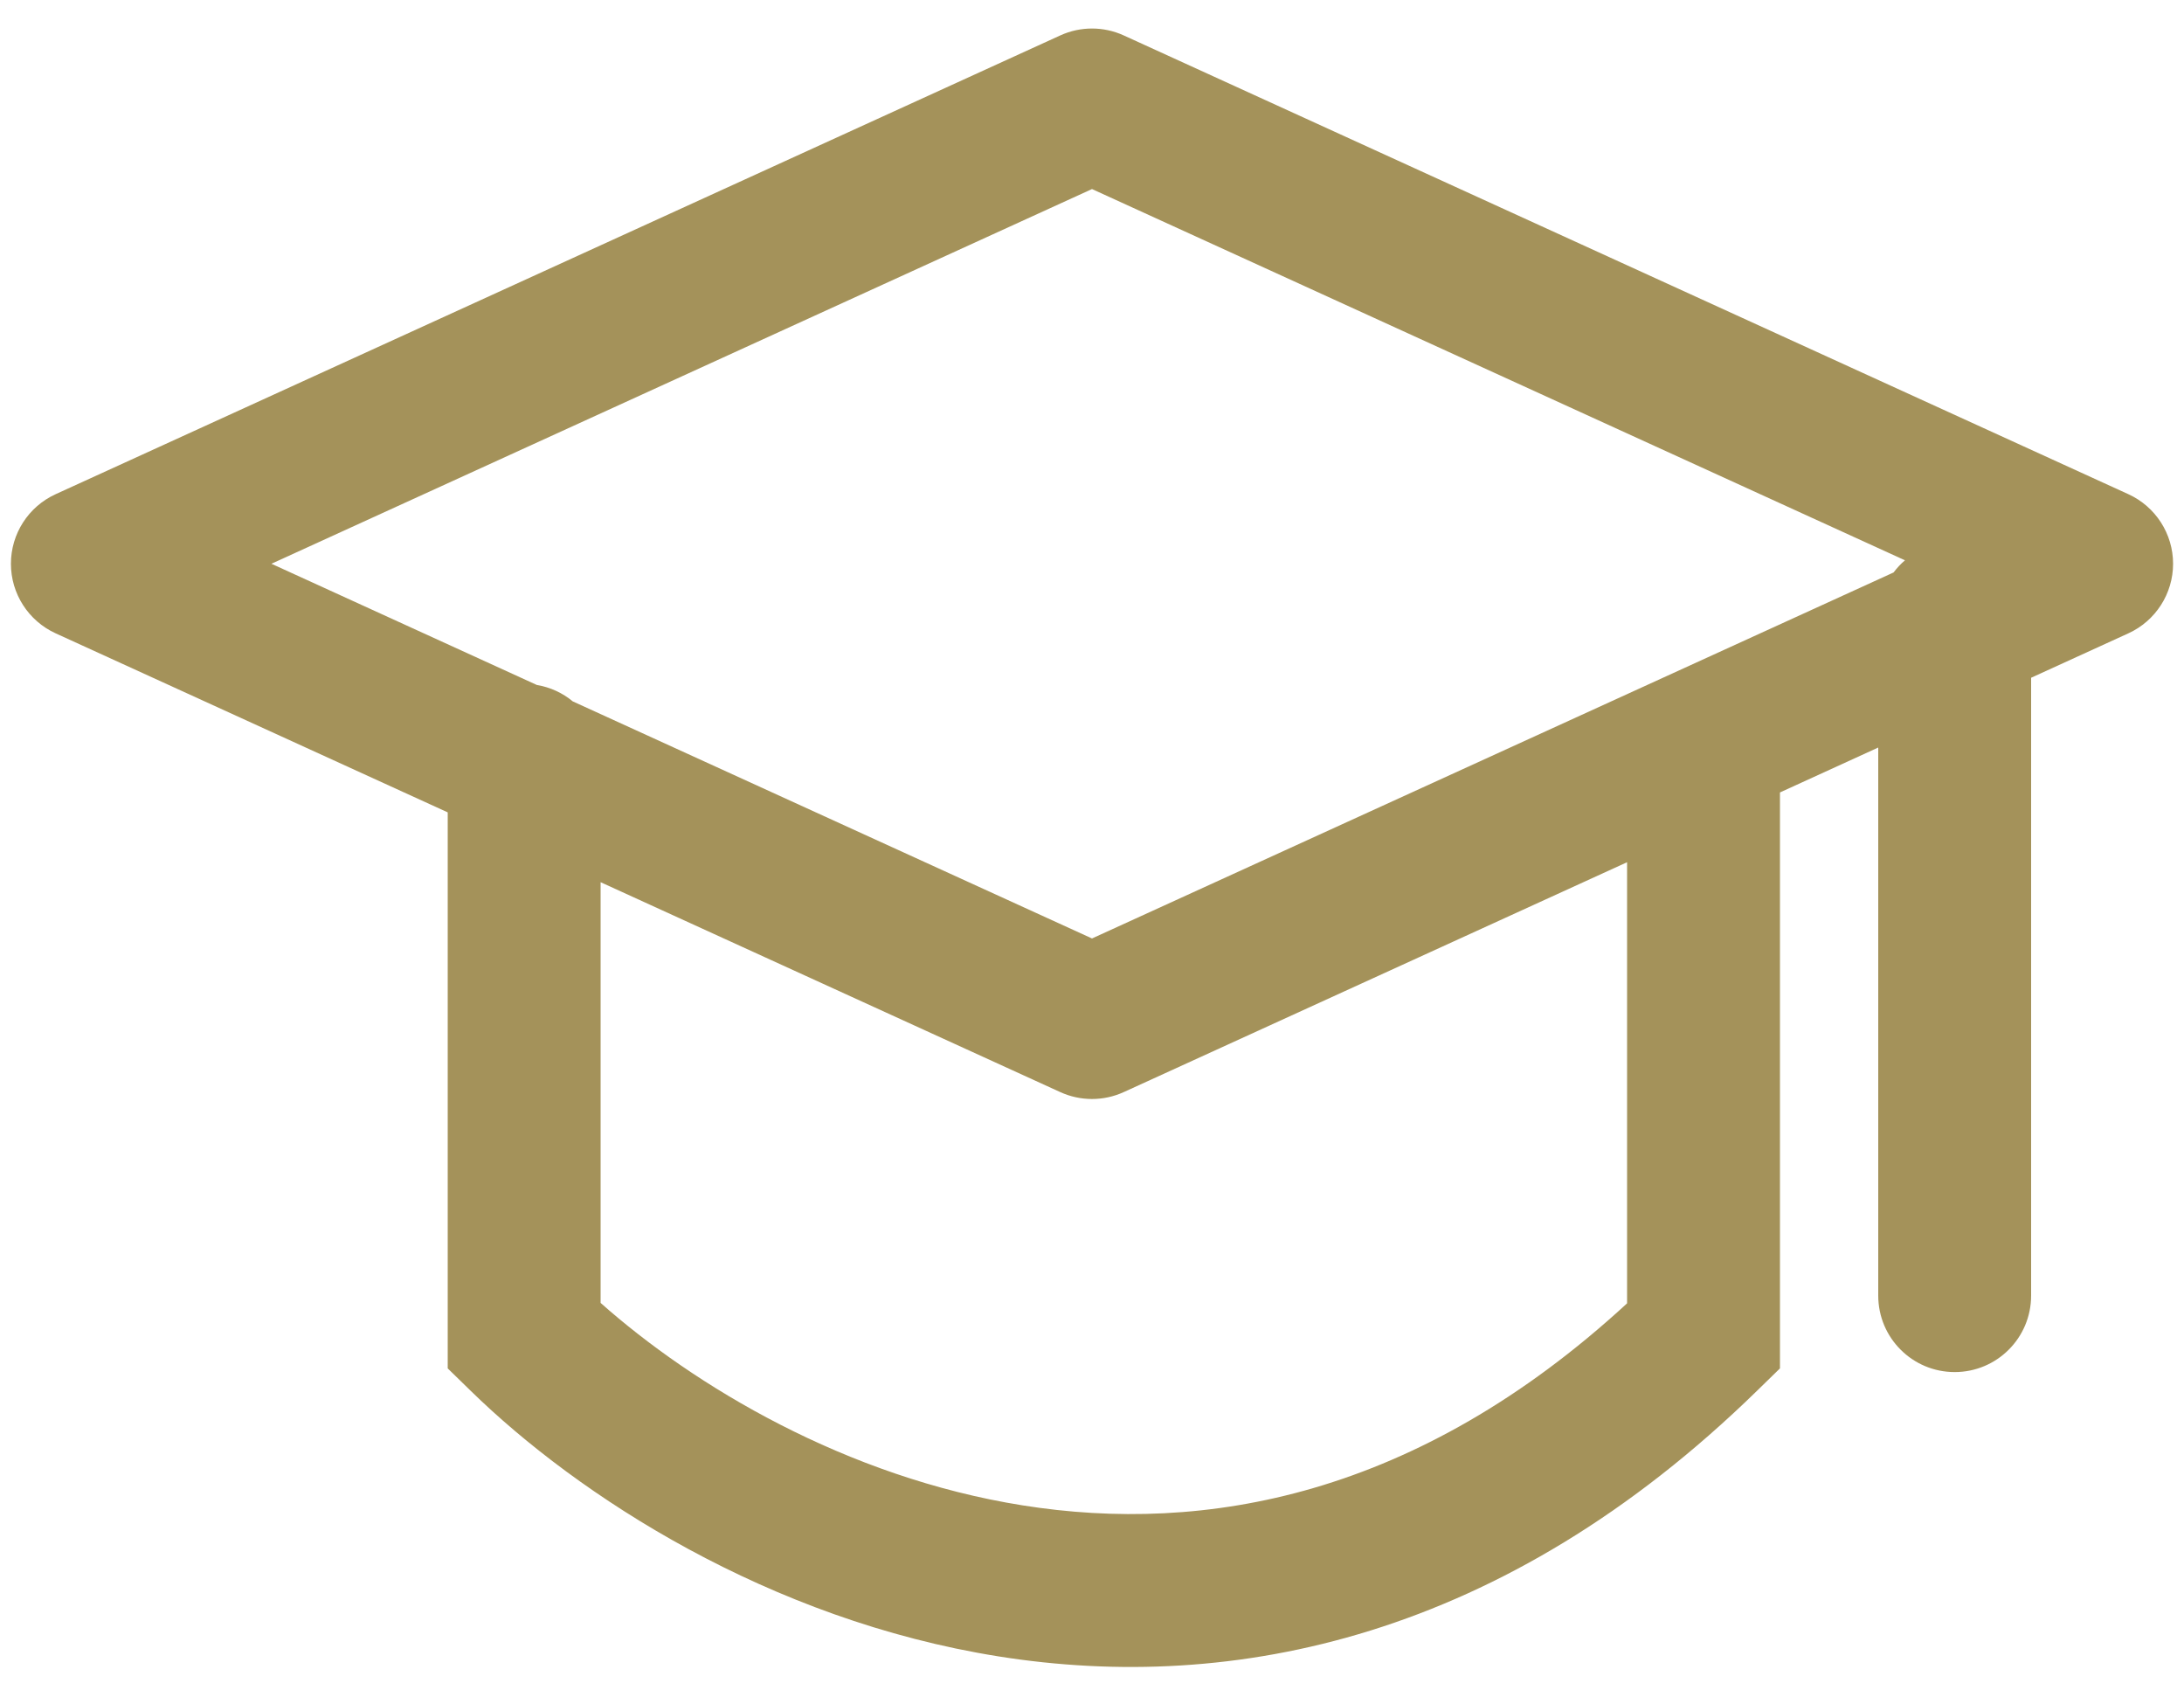 <svg width="50" height="39" viewBox="0 0 50 39" fill="none" xmlns="http://www.w3.org/2000/svg">
<path fill-rule="evenodd" clip-rule="evenodd" d="M24.273 0.811C24.735 0.6 25.265 0.6 25.727 0.811L48.727 11.311C49.35 11.596 49.75 12.218 49.75 12.903C49.75 13.588 49.35 14.21 48.727 14.495L46.5 15.512V29.653C46.5 30.62 45.717 31.403 44.75 31.403C43.783 31.403 43 30.62 43 29.653V17.109L40.75 18.137V31.319L40.222 31.834C34.416 37.502 28.232 38.764 22.863 37.911C17.596 37.074 13.229 34.227 10.778 31.834L10.25 31.319V18.593L1.273 14.495C0.65 14.21 0.25 13.588 0.25 12.903C0.25 12.218 0.65 11.596 1.273 11.311L24.273 0.811ZM13.113 16.053C12.882 15.861 12.6 15.729 12.29 15.677L6.214 12.903L25 4.327L43.612 12.824C43.515 12.906 43.428 13 43.351 13.102L25 21.479L13.113 16.053ZM13.75 20.191V29.82C15.877 31.709 19.36 33.81 23.412 34.454C27.567 35.115 32.428 34.268 37.25 29.83V19.734L25.727 24.995C25.265 25.206 24.735 25.206 24.273 24.995L13.75 20.191Z" fill="#A4925A"/>
</svg>
